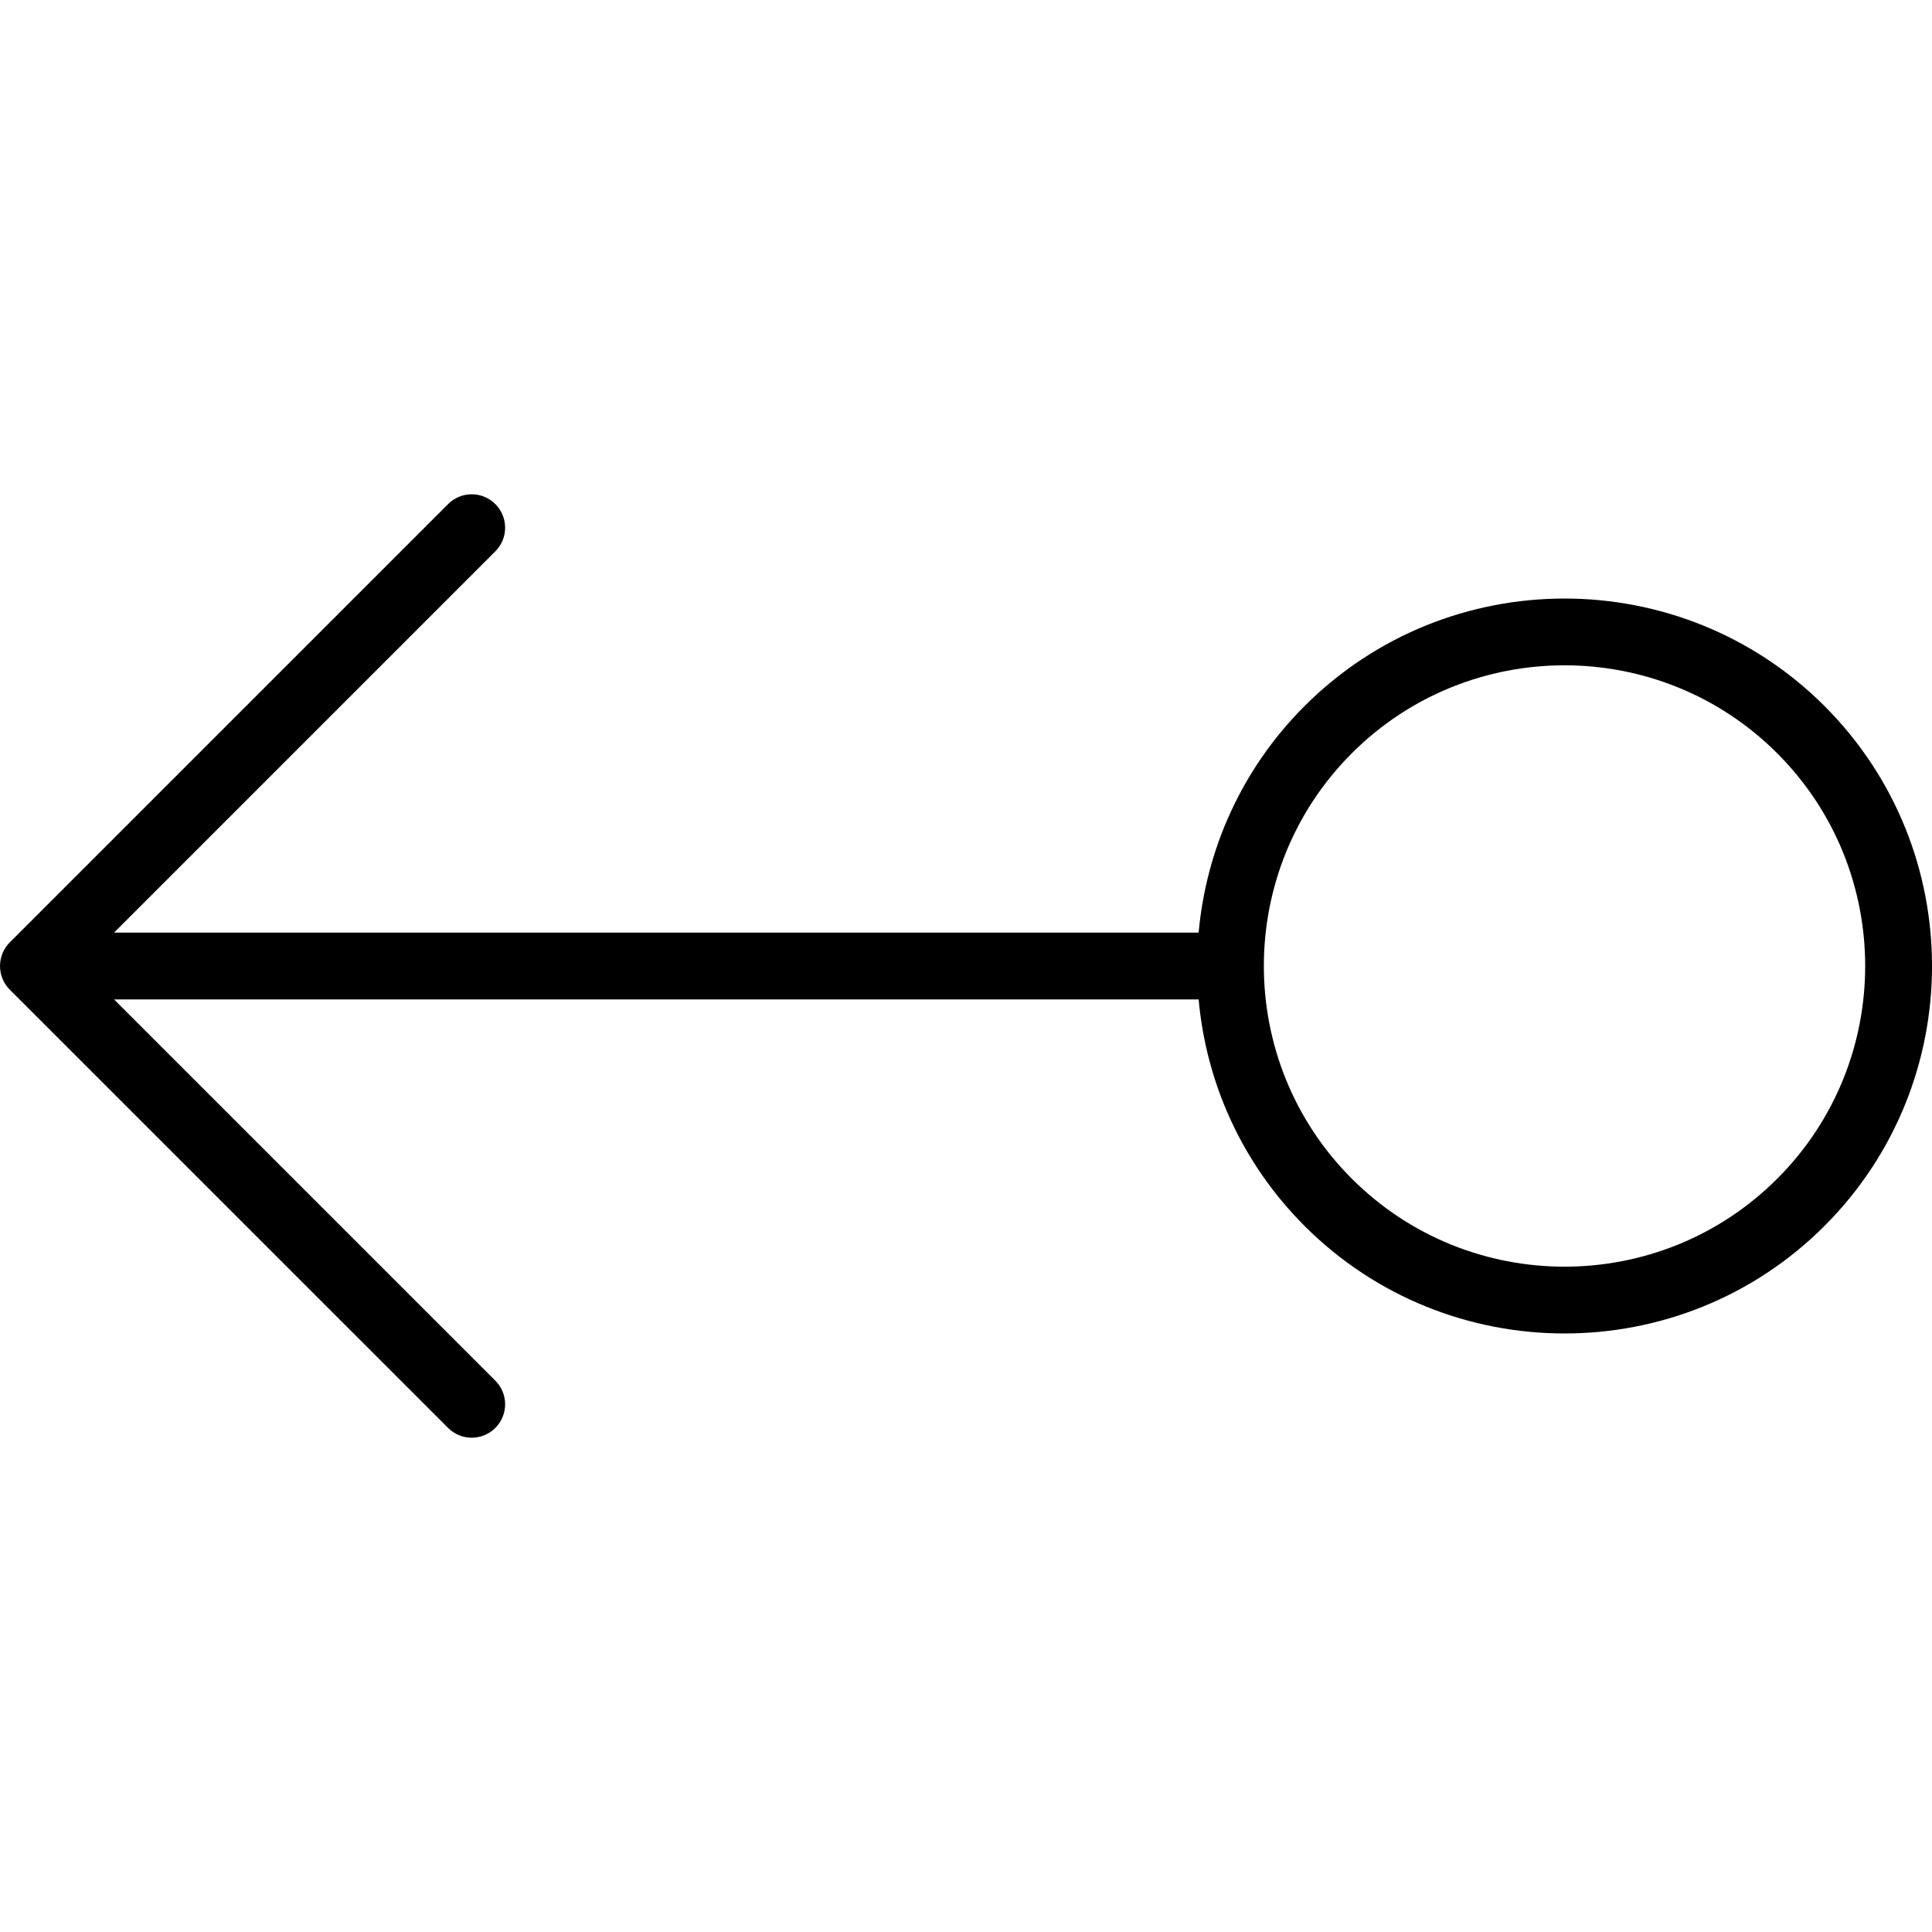 <?xml version="1.0" encoding="iso-8859-1"?>
<!-- Generator: Adobe Illustrator 18.0.0, SVG Export Plug-In . SVG Version: 6.00 Build 0)  -->
<!DOCTYPE svg PUBLIC "-//W3C//DTD SVG 1.1//EN" "http://www.w3.org/Graphics/SVG/1.1/DTD/svg11.dtd">
<svg version="1.1" id="Capa_1" xmlns="http://www.w3.org/2000/svg" xmlns:xlink="http://www.w3.org/1999/xlink" x="0px" y="0px"
	 viewBox="0 0 57.805 57.805" style="enable-background:new 0 0 57.805 57.805;" xml:space="preserve">
<path d="M54.589,21.125c-4.289-4.289-11.268-4.289-15.557,0c-1.891,1.891-2.945,4.304-3.169,6.778H3.413L14.82,16.496
	c0.391-0.391,0.391-1.023,0-1.414s-1.023-0.391-1.414,0L0.293,28.195c-0.093,0.092-0.166,0.203-0.217,0.326
	c-0.101,0.244-0.101,0.52,0,0.764c0.051,0.123,0.124,0.234,0.217,0.326l13.113,13.112c0.195,0.195,0.451,0.293,0.707,0.293
	s0.512-0.098,0.707-0.293c0.391-0.391,0.391-1.023,0-1.414L3.413,29.903h32.45c0.224,2.474,1.279,4.887,3.169,6.777
	c2.145,2.145,4.961,3.217,7.778,3.217s5.634-1.072,7.778-3.217C58.878,32.391,58.878,25.414,54.589,21.125z M53.175,35.266
	c-3.51,3.51-9.219,3.51-12.729,0c-3.509-3.509-3.509-9.219,0-12.728c1.755-1.755,4.06-2.632,6.364-2.632s4.609,0.877,6.364,2.632
	C56.683,26.048,56.683,31.758,53.175,35.266z"/>
<g>
</g>
<g>
</g>
<g>
</g>
<g>
</g>
<g>
</g>
<g>
</g>
<g>
</g>
<g>
</g>
<g>
</g>
<g>
</g>
<g>
</g>
<g>
</g>
<g>
</g>
<g>
</g>
<g>
</g>
</svg>
